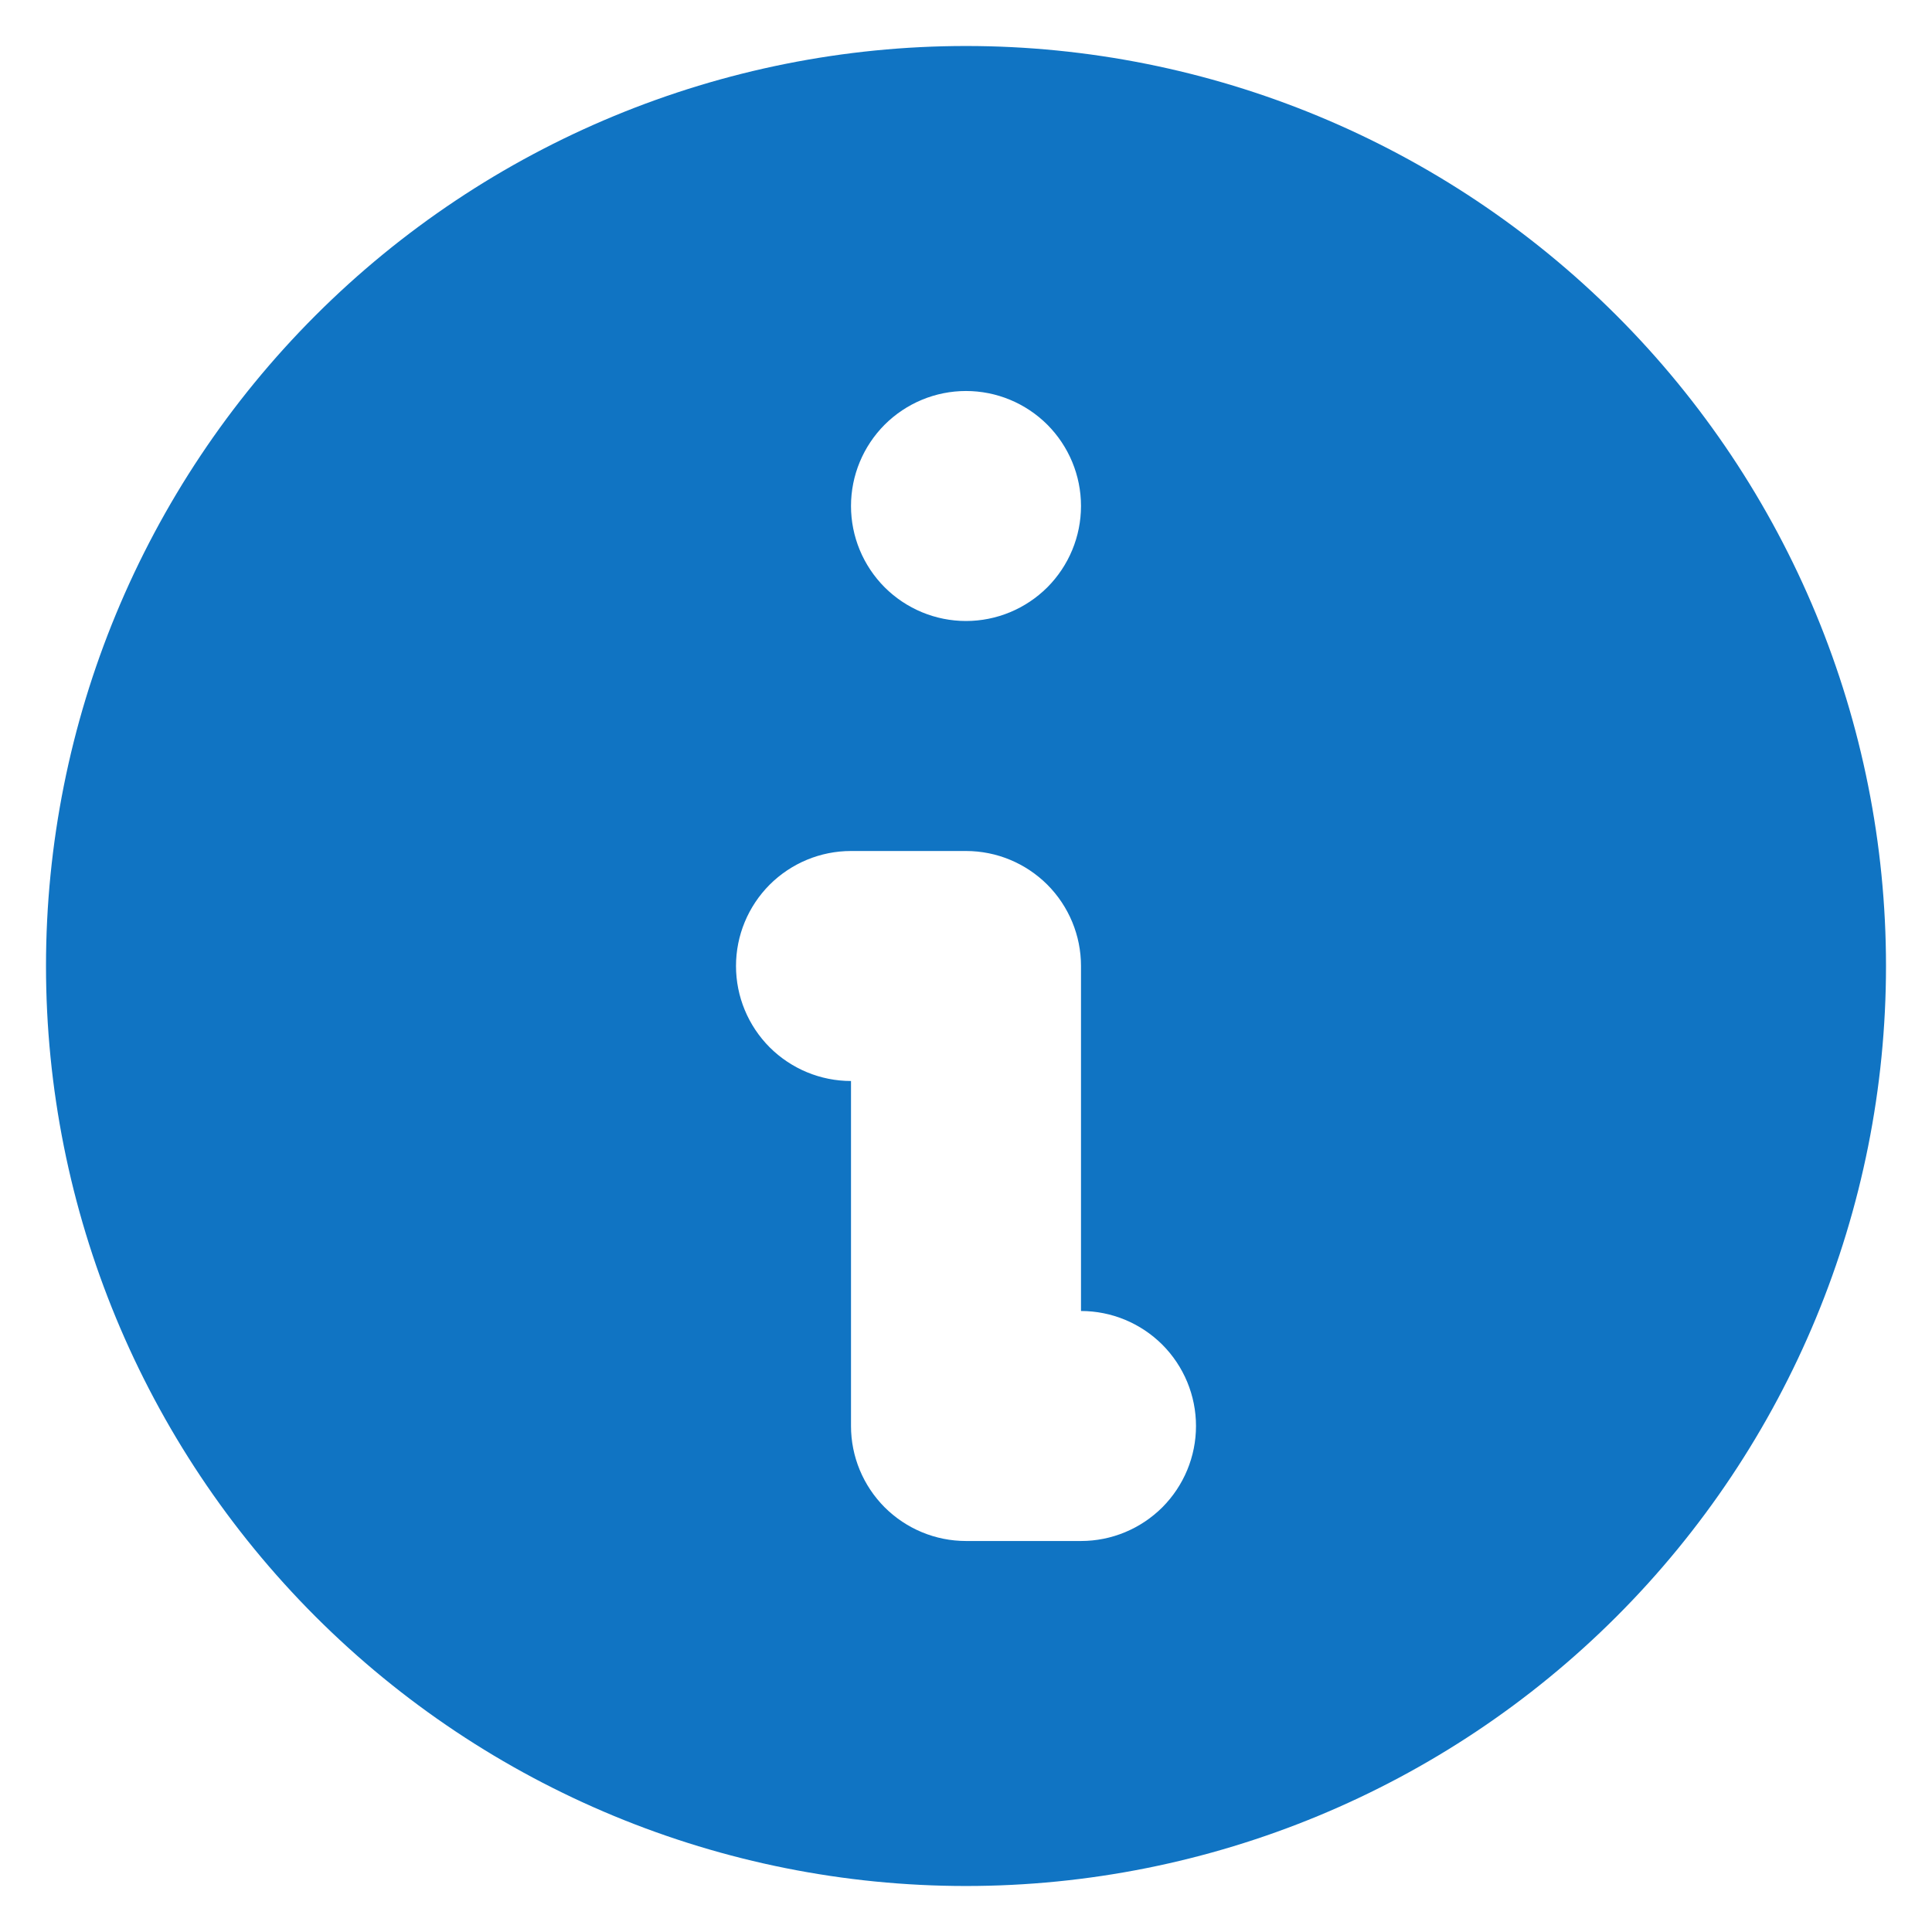 <svg width="21" height="21" viewBox="0 0 21 21" fill="none" xmlns="http://www.w3.org/2000/svg">
<path fill-rule="evenodd" clip-rule="evenodd" d="M20.5 10.5C20.5 13.152 19.446 15.696 17.571 17.571C15.696 19.446 13.152 20.5 10.5 20.5C7.848 20.5 5.304 19.446 3.429 17.571C1.554 15.696 0.5 13.152 0.5 10.5C0.5 7.848 1.554 5.304 3.429 3.429C5.304 1.554 7.848 0.5 10.5 0.5C13.152 0.5 15.696 1.554 17.571 3.429C19.446 5.304 20.5 7.848 20.5 10.5V10.5ZM11.75 5.5C11.75 5.832 11.618 6.149 11.384 6.384C11.149 6.618 10.832 6.75 10.5 6.75C10.168 6.75 9.851 6.618 9.616 6.384C9.382 6.149 9.25 5.832 9.25 5.5C9.25 5.168 9.382 4.851 9.616 4.616C9.851 4.382 10.168 4.25 10.5 4.25C10.832 4.25 11.149 4.382 11.384 4.616C11.618 4.851 11.75 5.168 11.75 5.5ZM9.25 9.25C8.918 9.25 8.601 9.382 8.366 9.616C8.132 9.851 8 10.168 8 10.5C8 10.832 8.132 11.149 8.366 11.384C8.601 11.618 8.918 11.75 9.25 11.75V15.5C9.25 15.832 9.382 16.149 9.616 16.384C9.851 16.618 10.168 16.75 10.5 16.75H11.75C12.082 16.75 12.399 16.618 12.634 16.384C12.868 16.149 13 15.832 13 15.5C13 15.168 12.868 14.851 12.634 14.616C12.399 14.382 12.082 14.25 11.75 14.25V10.5C11.75 10.168 11.618 9.851 11.384 9.616C11.149 9.382 10.832 9.25 10.5 9.25H9.25Z" fill="#1074C3"/>
</svg>
